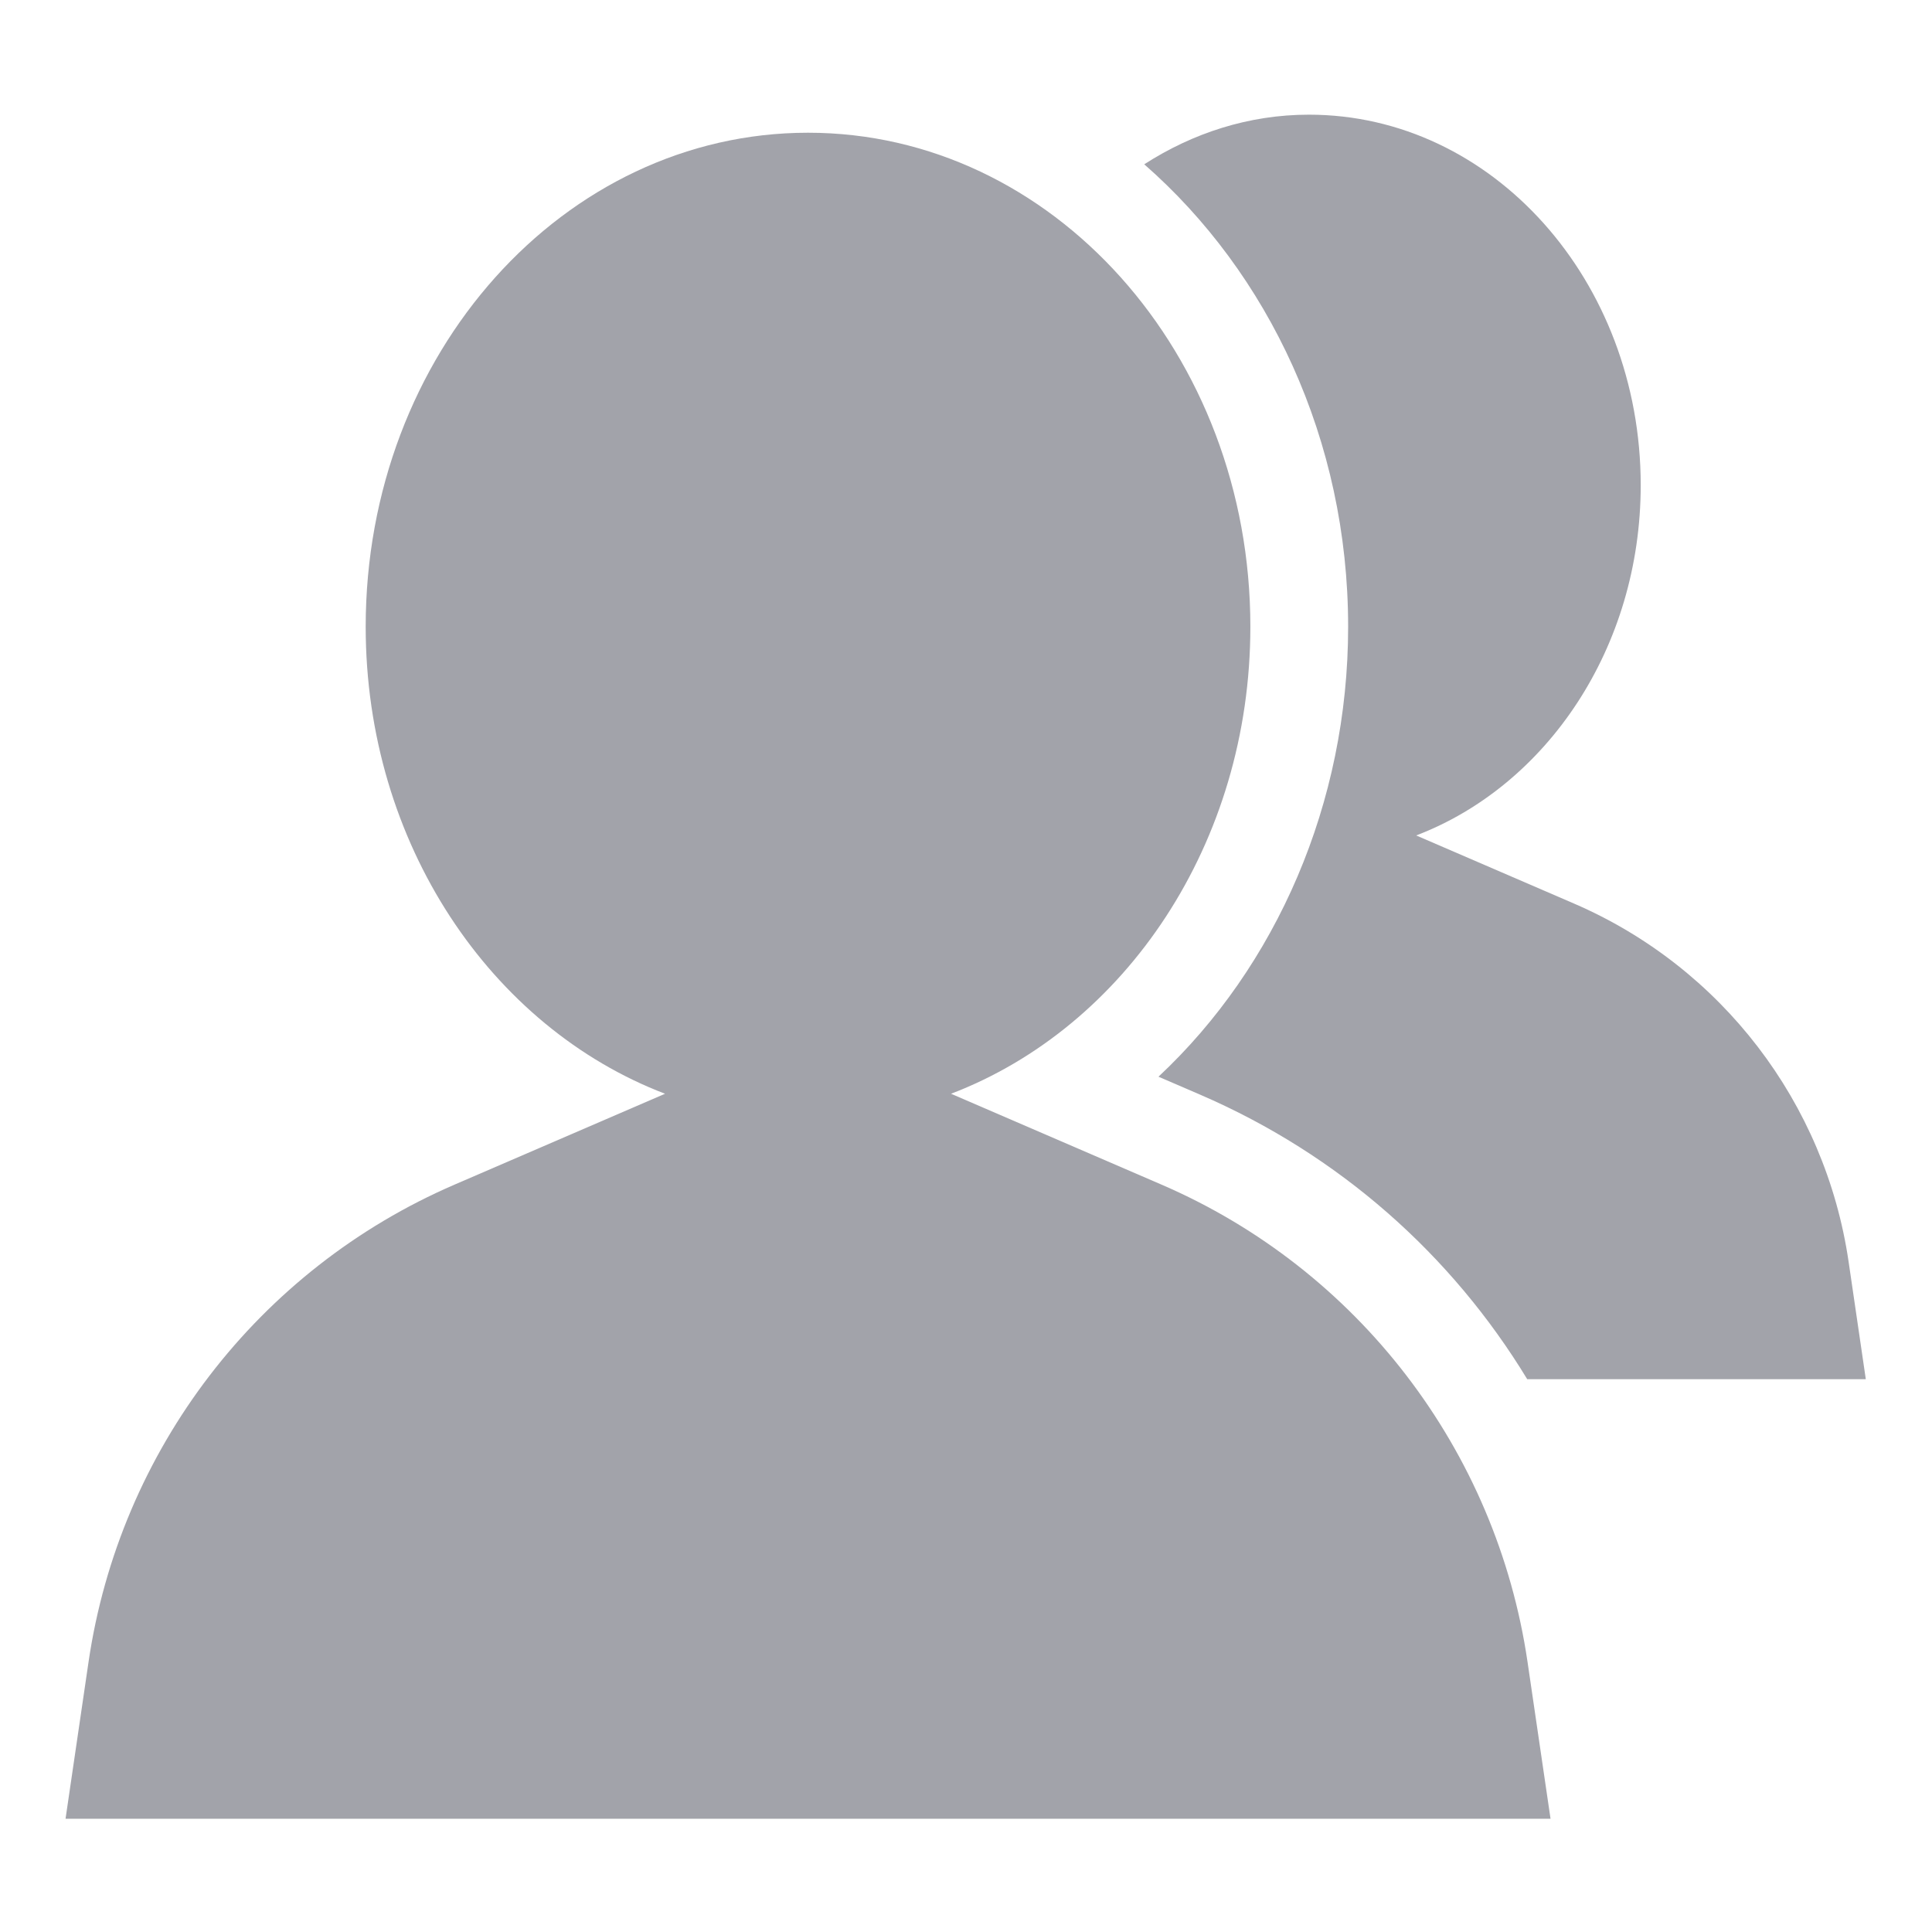 <svg xmlns="http://www.w3.org/2000/svg" xmlns:xlink="http://www.w3.org/1999/xlink" width="500" zoomAndPan="magnify" viewBox="0 0 375 375" height="500" preserveAspectRatio="xMidYMid meet" version="1.0"><defs><clipPath id="8ccb64a324"><path d="M 222 22.262 L 362.145 22.262 L 362.145 268 L 222 268 Z M 222 22.262 " clip-rule="nonzero"/></clipPath><clipPath id="59b79c9607"><path d="M 12.645 25 L 301 25 L 301 353.012 L 12.645 353.012 Z M 12.645 25 " clip-rule="nonzero"/></clipPath></defs><g clip-path="url(#8ccb64a324)"><path fill="#a2a3aa" d="M 261.672 121.637 C 261.672 155.898 247.73 187.594 224.859 208.988 L 232.953 212.477 C 259.945 224.133 281.773 243.562 296.434 267.703 L 362.152 267.703 L 358.812 244.891 C 354.285 214.031 334.117 187.73 305.52 175.383 L 274.883 162.16 C 300.215 152.488 318.461 125.734 318.461 94.168 C 318.461 54.449 289.629 22.258 254.07 22.258 C 242.402 22.258 231.527 25.82 222.098 31.891 C 246.176 52.957 261.672 85.328 261.672 121.637 " fill-opacity="1" fill-rule="nonzero"/></g><g clip-path="url(#59b79c9607)"><path fill="#a2a3aa" d="M 242.695 121.637 C 242.695 68.684 204.258 25.762 156.84 25.762 C 109.418 25.762 70.98 68.684 70.98 121.637 C 70.98 163.727 95.305 199.398 129.086 212.297 L 88.238 229.93 C 50.109 246.387 23.215 281.461 17.184 322.598 L 12.723 353.016 L 300.957 353.016 L 296.496 322.602 C 290.461 281.461 263.57 246.387 225.441 229.93 L 184.594 212.297 C 218.371 199.398 242.695 163.727 242.695 121.637 " fill-opacity="1" fill-rule="nonzero"/></g></svg>